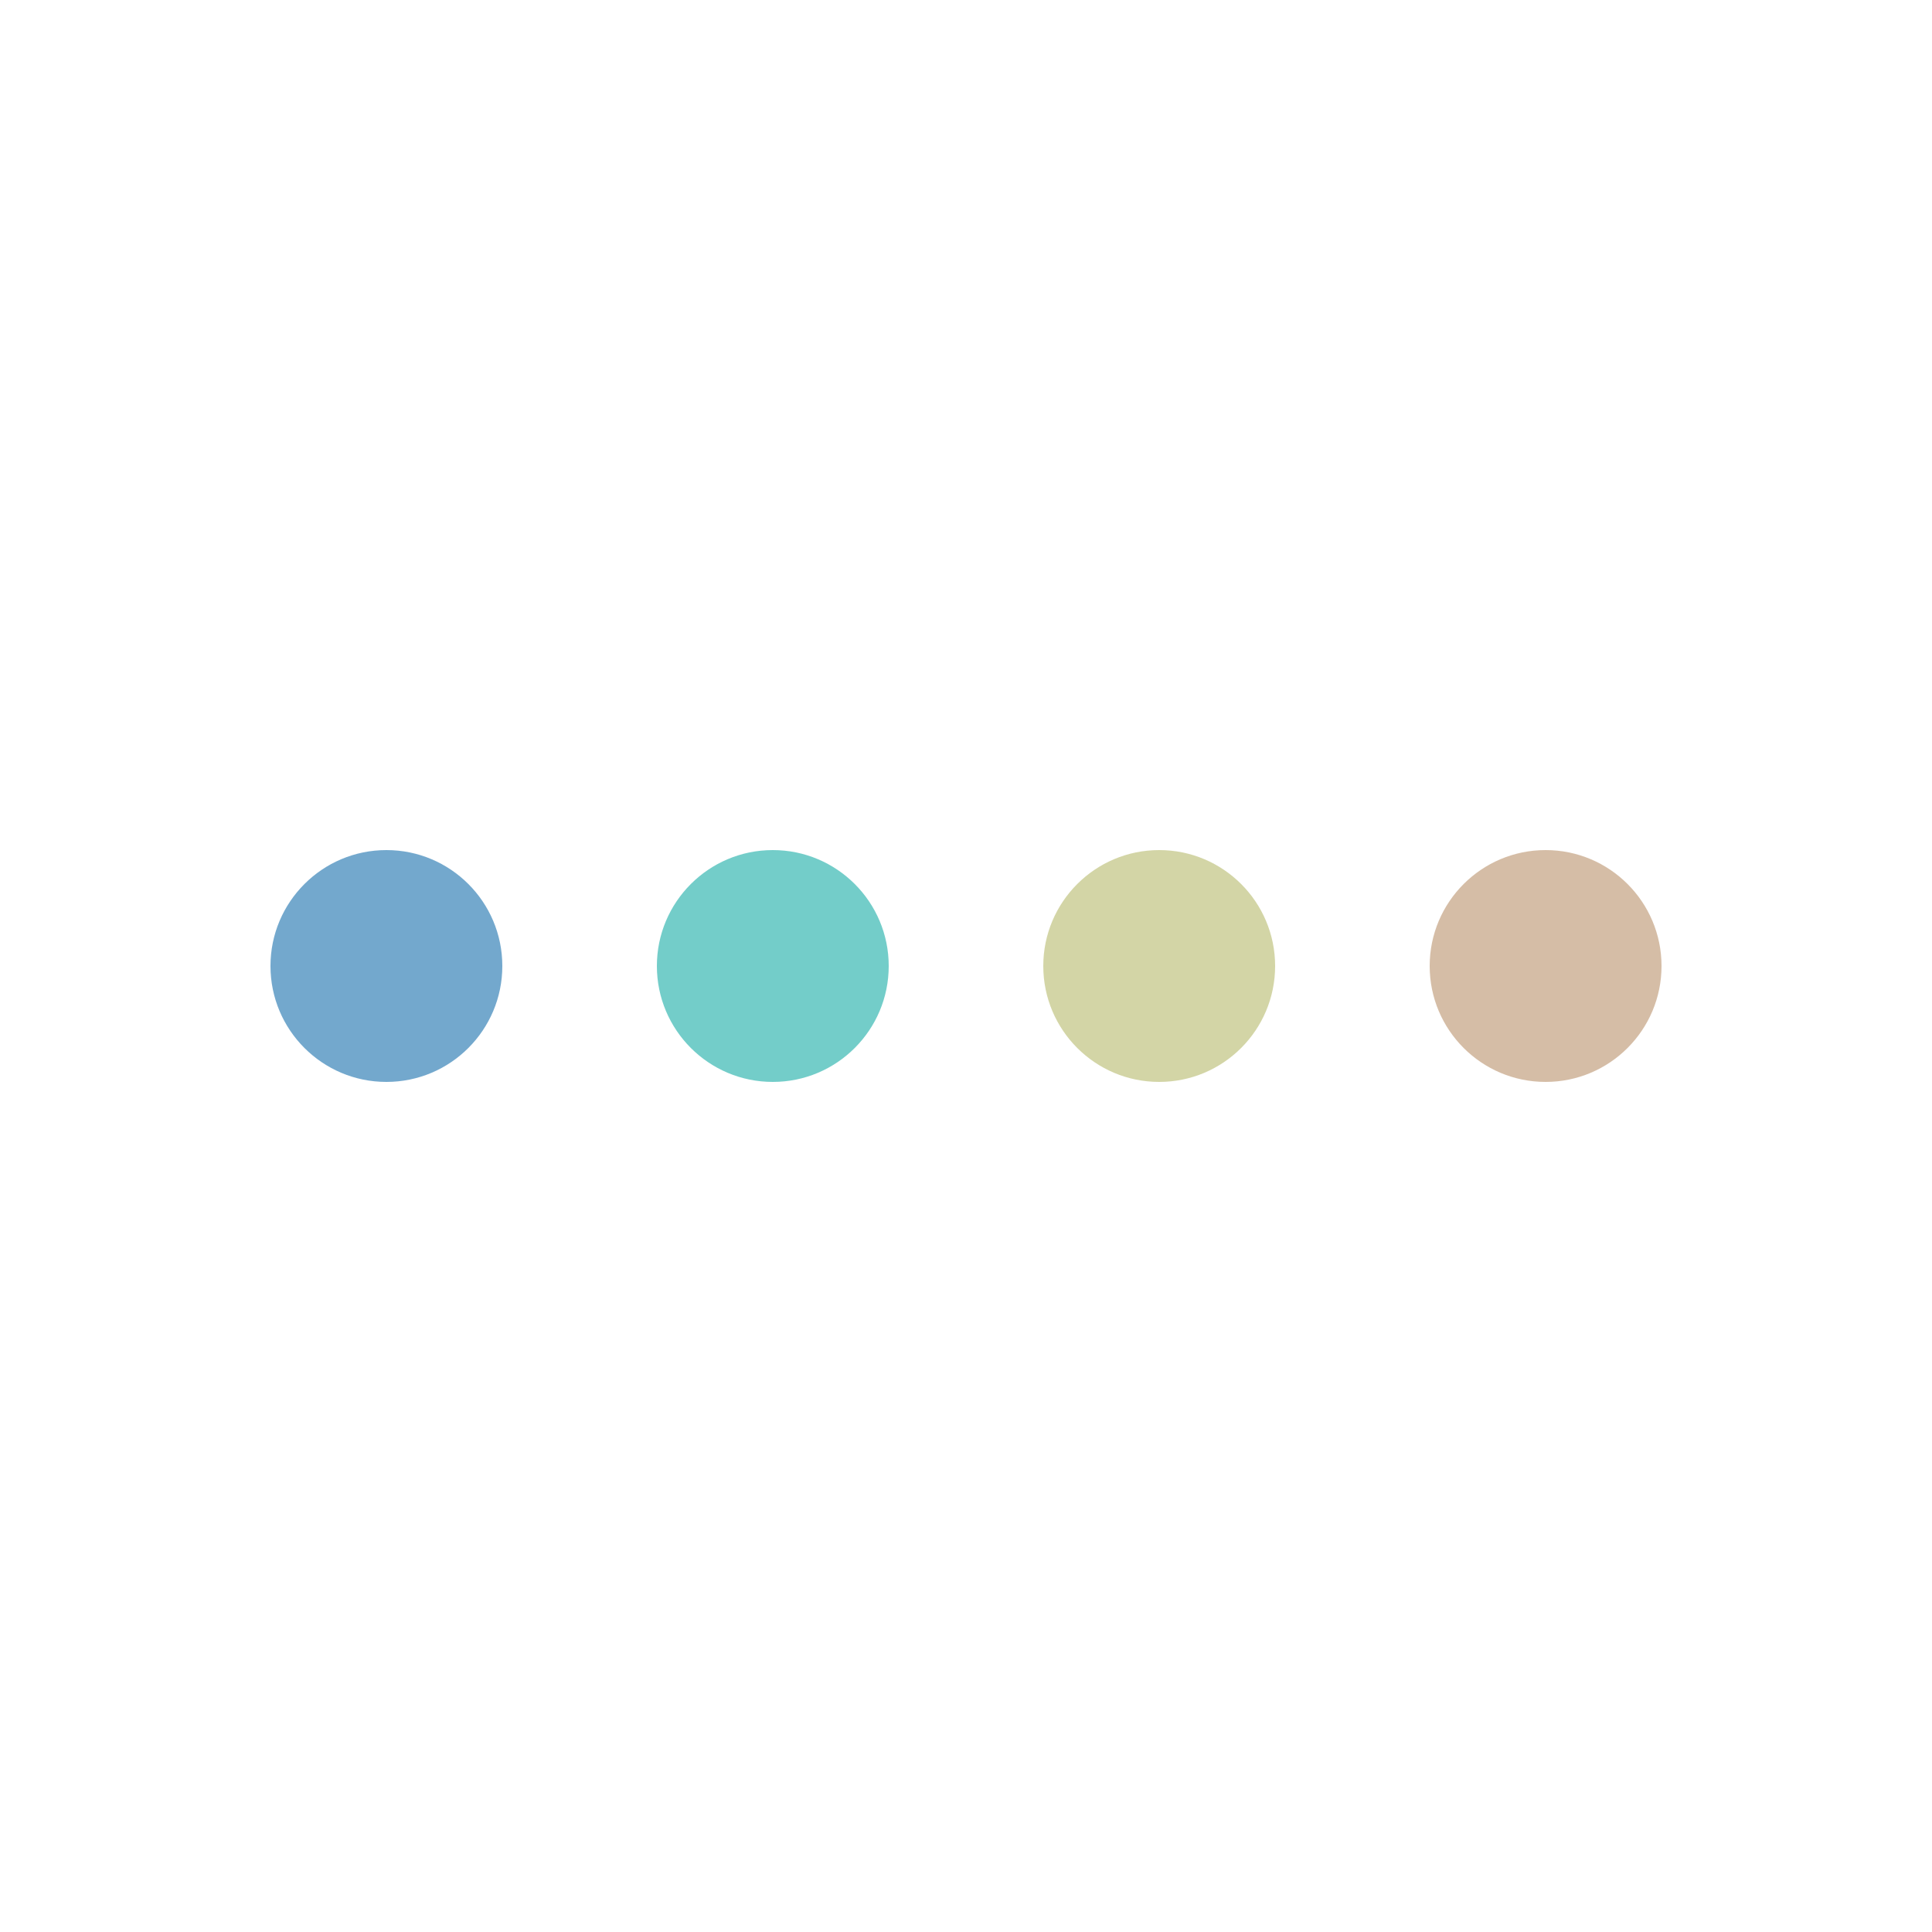 <svg xmlns="http://www.w3.org/2000/svg" viewBox="0 0 100 100" preserveAspectRatio="xMidYMid" width="200" height="200" style="shape-rendering: auto; display: block; background: rgb(249, 250, 251);" xmlns:xlink="http://www.w3.org/1999/xlink"><g><g transform="translate(20 50)">
<circle fill="#73a8cd" r="6" cy="0" cx="0">
  <animateTransform repeatCount="indefinite" dur="1s" keyTimes="0;0.5;1" values="0;1;0" keySplines="0.3 0 0.7 1;0.3 0 0.7 1" calcMode="spline" begin="-0.375s" type="scale" attributeName="transform"></animateTransform>
</circle>
</g><g transform="translate(40 50)">
<circle fill="#73cdc9" r="6" cy="0" cx="0">
  <animateTransform repeatCount="indefinite" dur="1s" keyTimes="0;0.5;1" values="0;1;0" keySplines="0.3 0 0.7 1;0.3 0 0.7 1" calcMode="spline" begin="-0.25s" type="scale" attributeName="transform"></animateTransform>
</circle>
</g><g transform="translate(60 50)">
<circle fill="#d3d5a6" r="6" cy="0" cx="0">
  <animateTransform repeatCount="indefinite" dur="1s" keyTimes="0;0.5;1" values="0;1;0" keySplines="0.3 0 0.7 1;0.3 0 0.7 1" calcMode="spline" begin="-0.125s" type="scale" attributeName="transform"></animateTransform>
</circle>
</g><g transform="translate(80 50)">
<circle fill="#d5bda6" r="6" cy="0" cx="0">
  <animateTransform repeatCount="indefinite" dur="1s" keyTimes="0;0.5;1" values="0;1;0" keySplines="0.3 0 0.7 1;0.3 0 0.7 1" calcMode="spline" begin="-0s" type="scale" attributeName="transform"></animateTransform>
</circle>
</g><g></g></g><!-- [ldio] generated by https://loading.io --></svg>